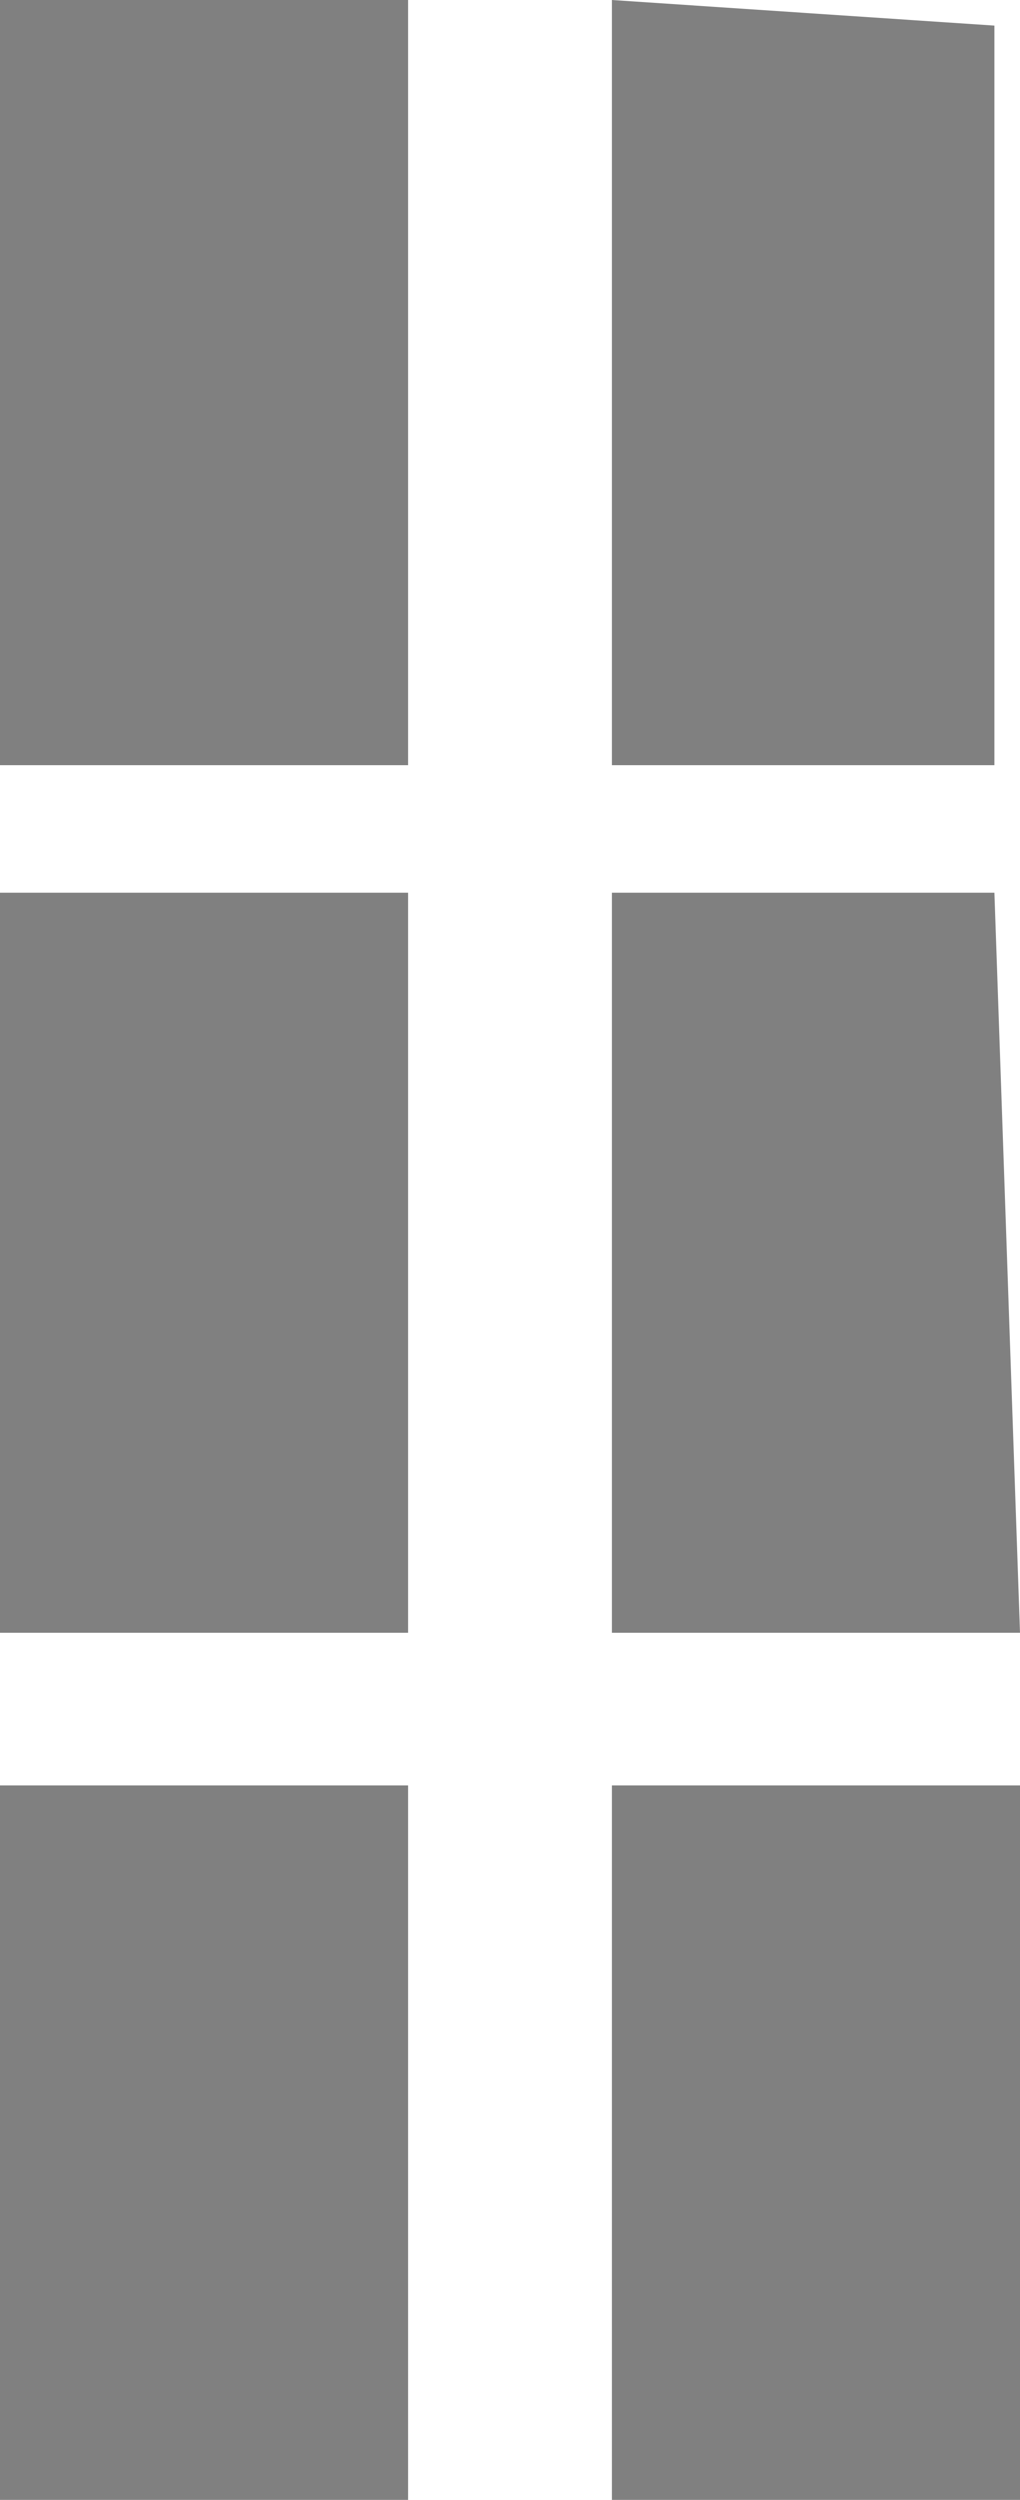 <?xml version="1.0" encoding="UTF-8" standalone="no"?>
<svg xmlns:xlink="http://www.w3.org/1999/xlink" height="258.75px" width="105.6px" xmlns="http://www.w3.org/2000/svg">
  <g transform="matrix(1.0, 0.0, 0.0, 1.0, 54.1, 128.05)">
    <path d="M48.85 -125.4 L48.85 -48.85 9.25 -48.85 9.25 -128.05 48.85 -125.4 M48.85 -35.65 L51.5 40.95 9.25 40.95 9.25 -35.65 48.85 -35.65 M51.5 56.75 L51.5 130.7 9.25 130.7 9.25 56.75 51.5 56.75 M-11.85 -128.05 L-11.85 -48.85 -54.1 -48.85 -54.1 -128.05 -11.85 -128.05 M-11.85 -35.65 L-11.85 40.95 -54.1 40.95 -54.1 -35.65 -11.85 -35.65 M-11.85 56.75 L-11.85 130.7 -54.1 130.7 -54.1 56.75 -11.85 56.75" fill="#000000" fill-opacity="0.498" fill-rule="evenodd" stroke="none"/>
  </g>
</svg>
